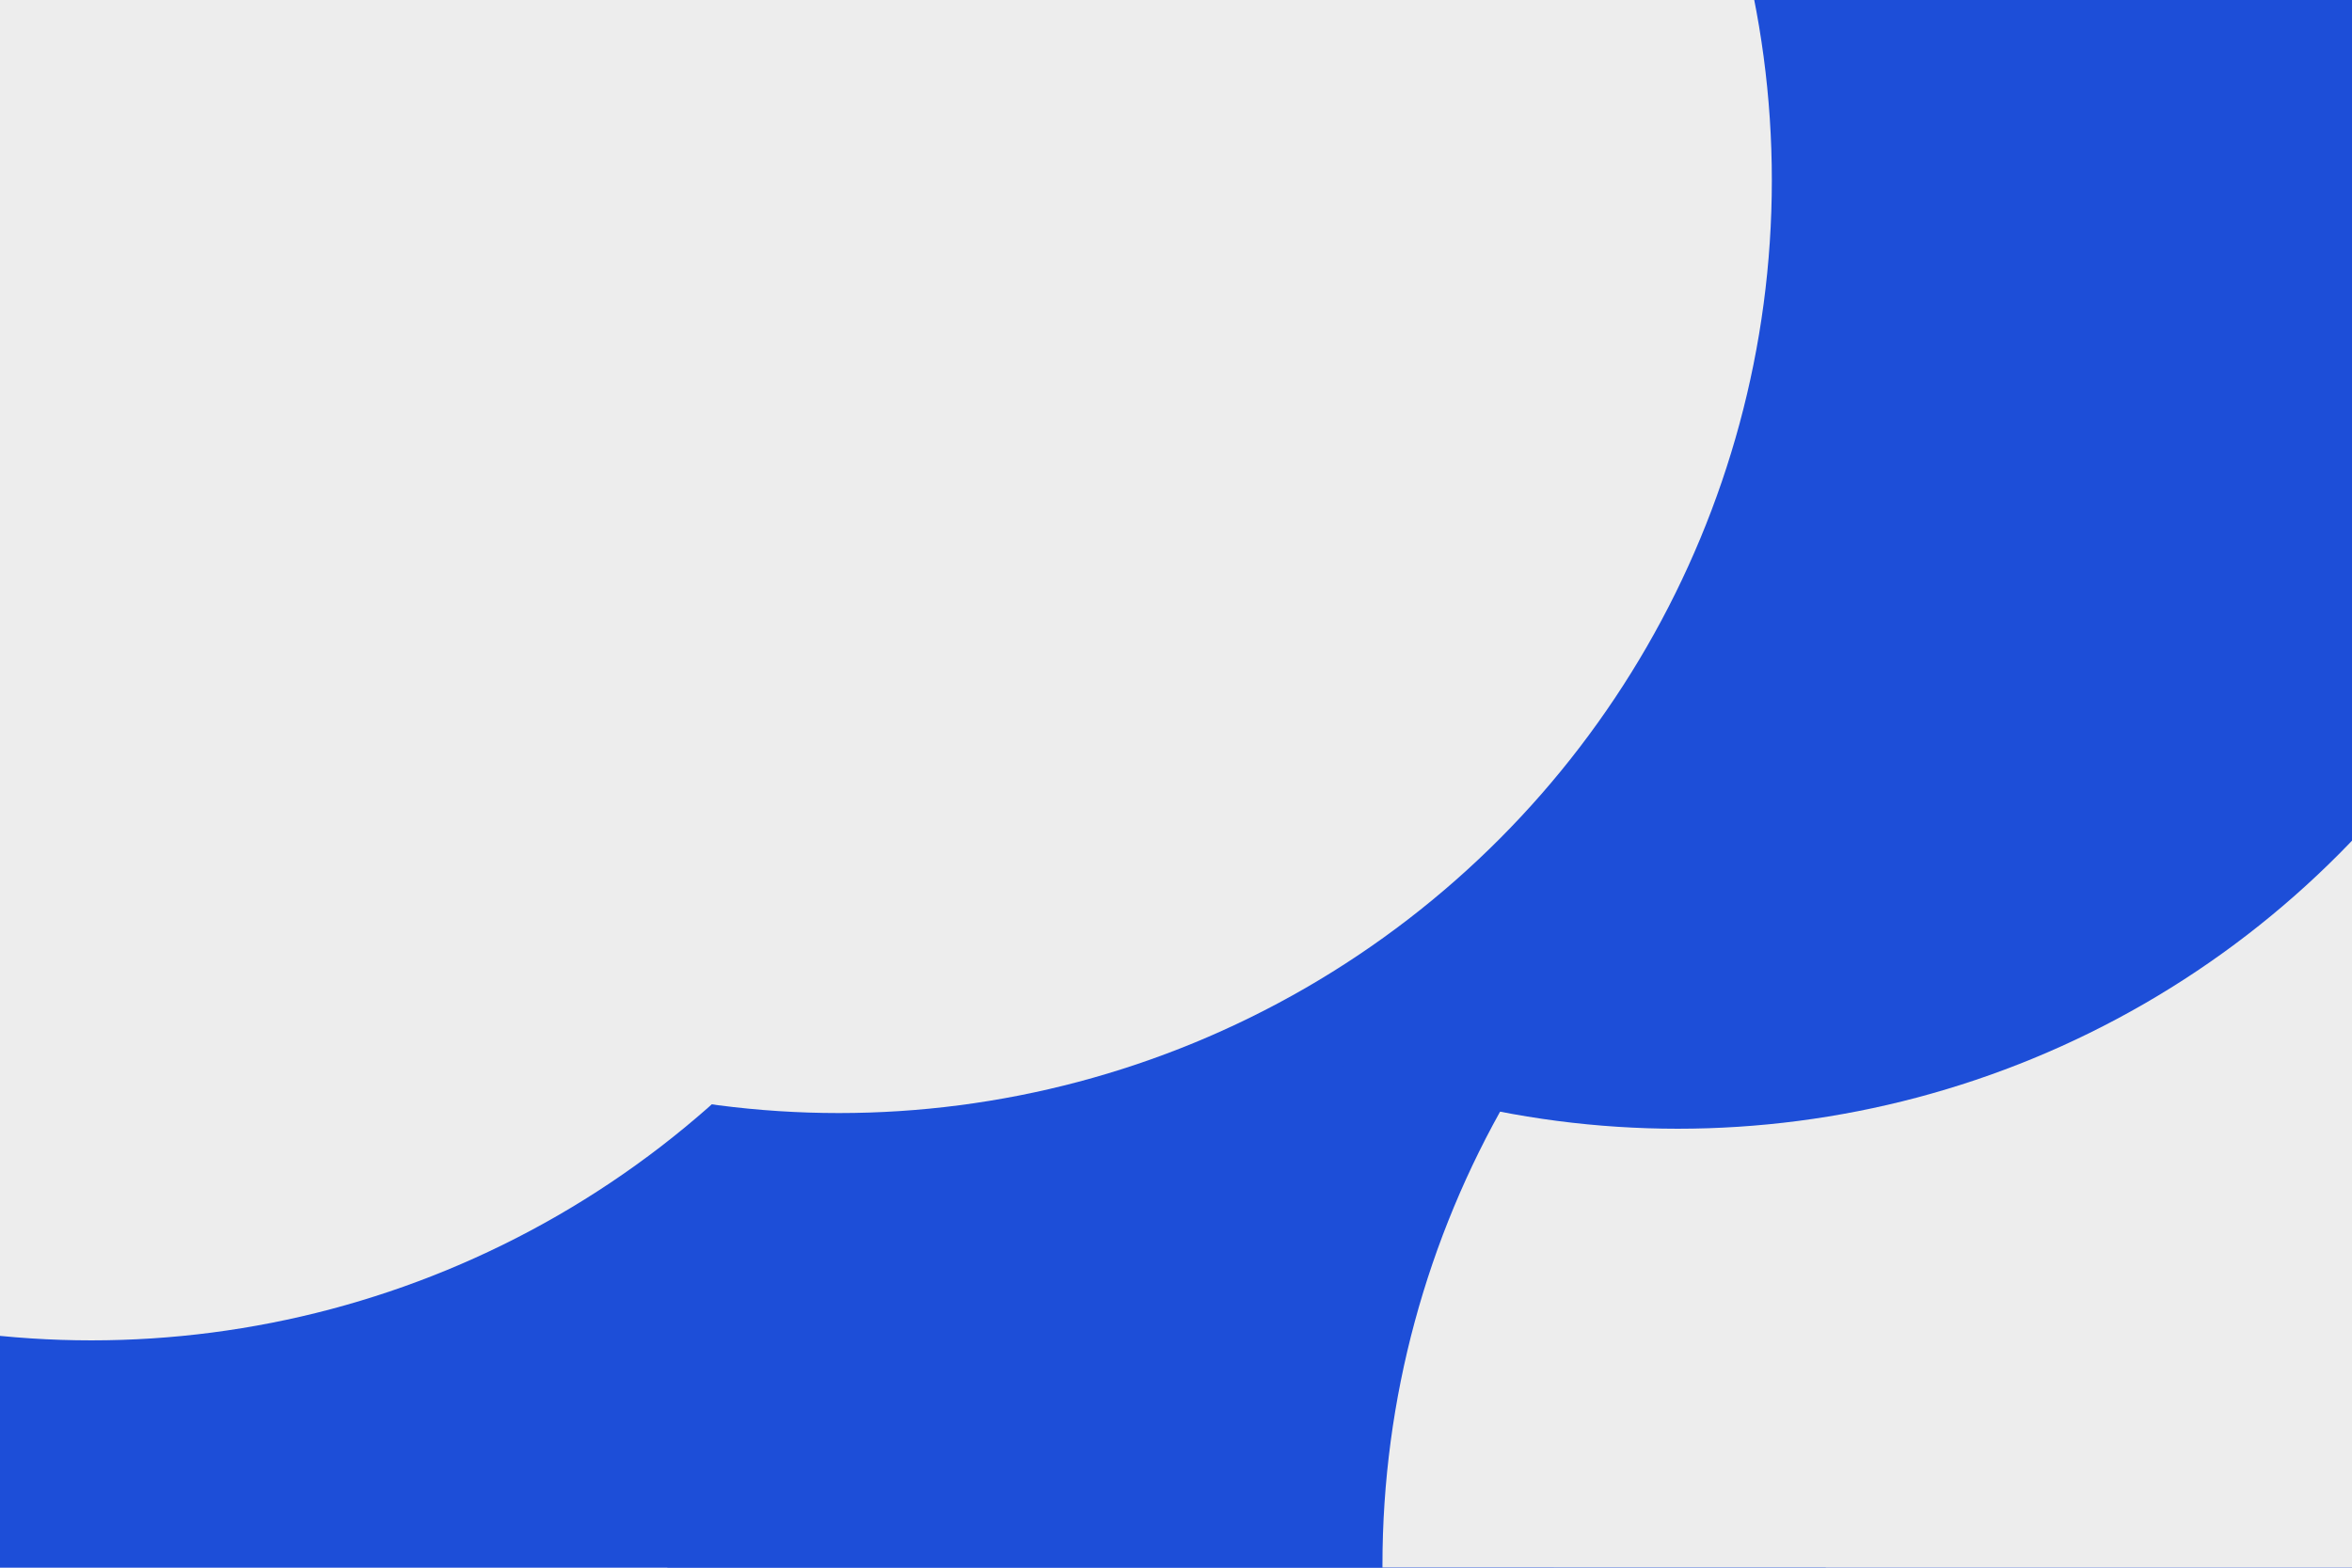 <svg id="visual" viewBox="0 0 900 600" width="900" height="600" xmlns="http://www.w3.org/2000/svg" xmlns:xlink="http://www.w3.org/1999/xlink" version="1.1"><defs><filter id="blur1" x="-10%" y="-10%" width="120%" height="120%"><feFlood flood-opacity="0" result="BackgroundImageFix"></feFlood><feBlend mode="normal" in="SourceGraphic" in2="BackgroundImageFix" result="shape"></feBlend><feGaussianBlur stdDeviation="161" result="effect1_foregroundBlur"></feGaussianBlur></filter></defs><rect width="900" height="600" fill="#1d4ed8"></rect><g filter="url(#blur1)"><circle cx="749" cy="278" fill="#ededed" r="357"></circle><circle cx="477" cy="320" fill="#1d4ed8" r="357"></circle><circle cx="886" cy="599" fill="#ededed" r="357"></circle><circle cx="35" cy="156" fill="#ededed" r="357"></circle><circle cx="642" cy="75" fill="#1d4ed8" r="357"></circle><circle cx="321" cy="69" fill="#ededed" r="357"></circle></g></svg>